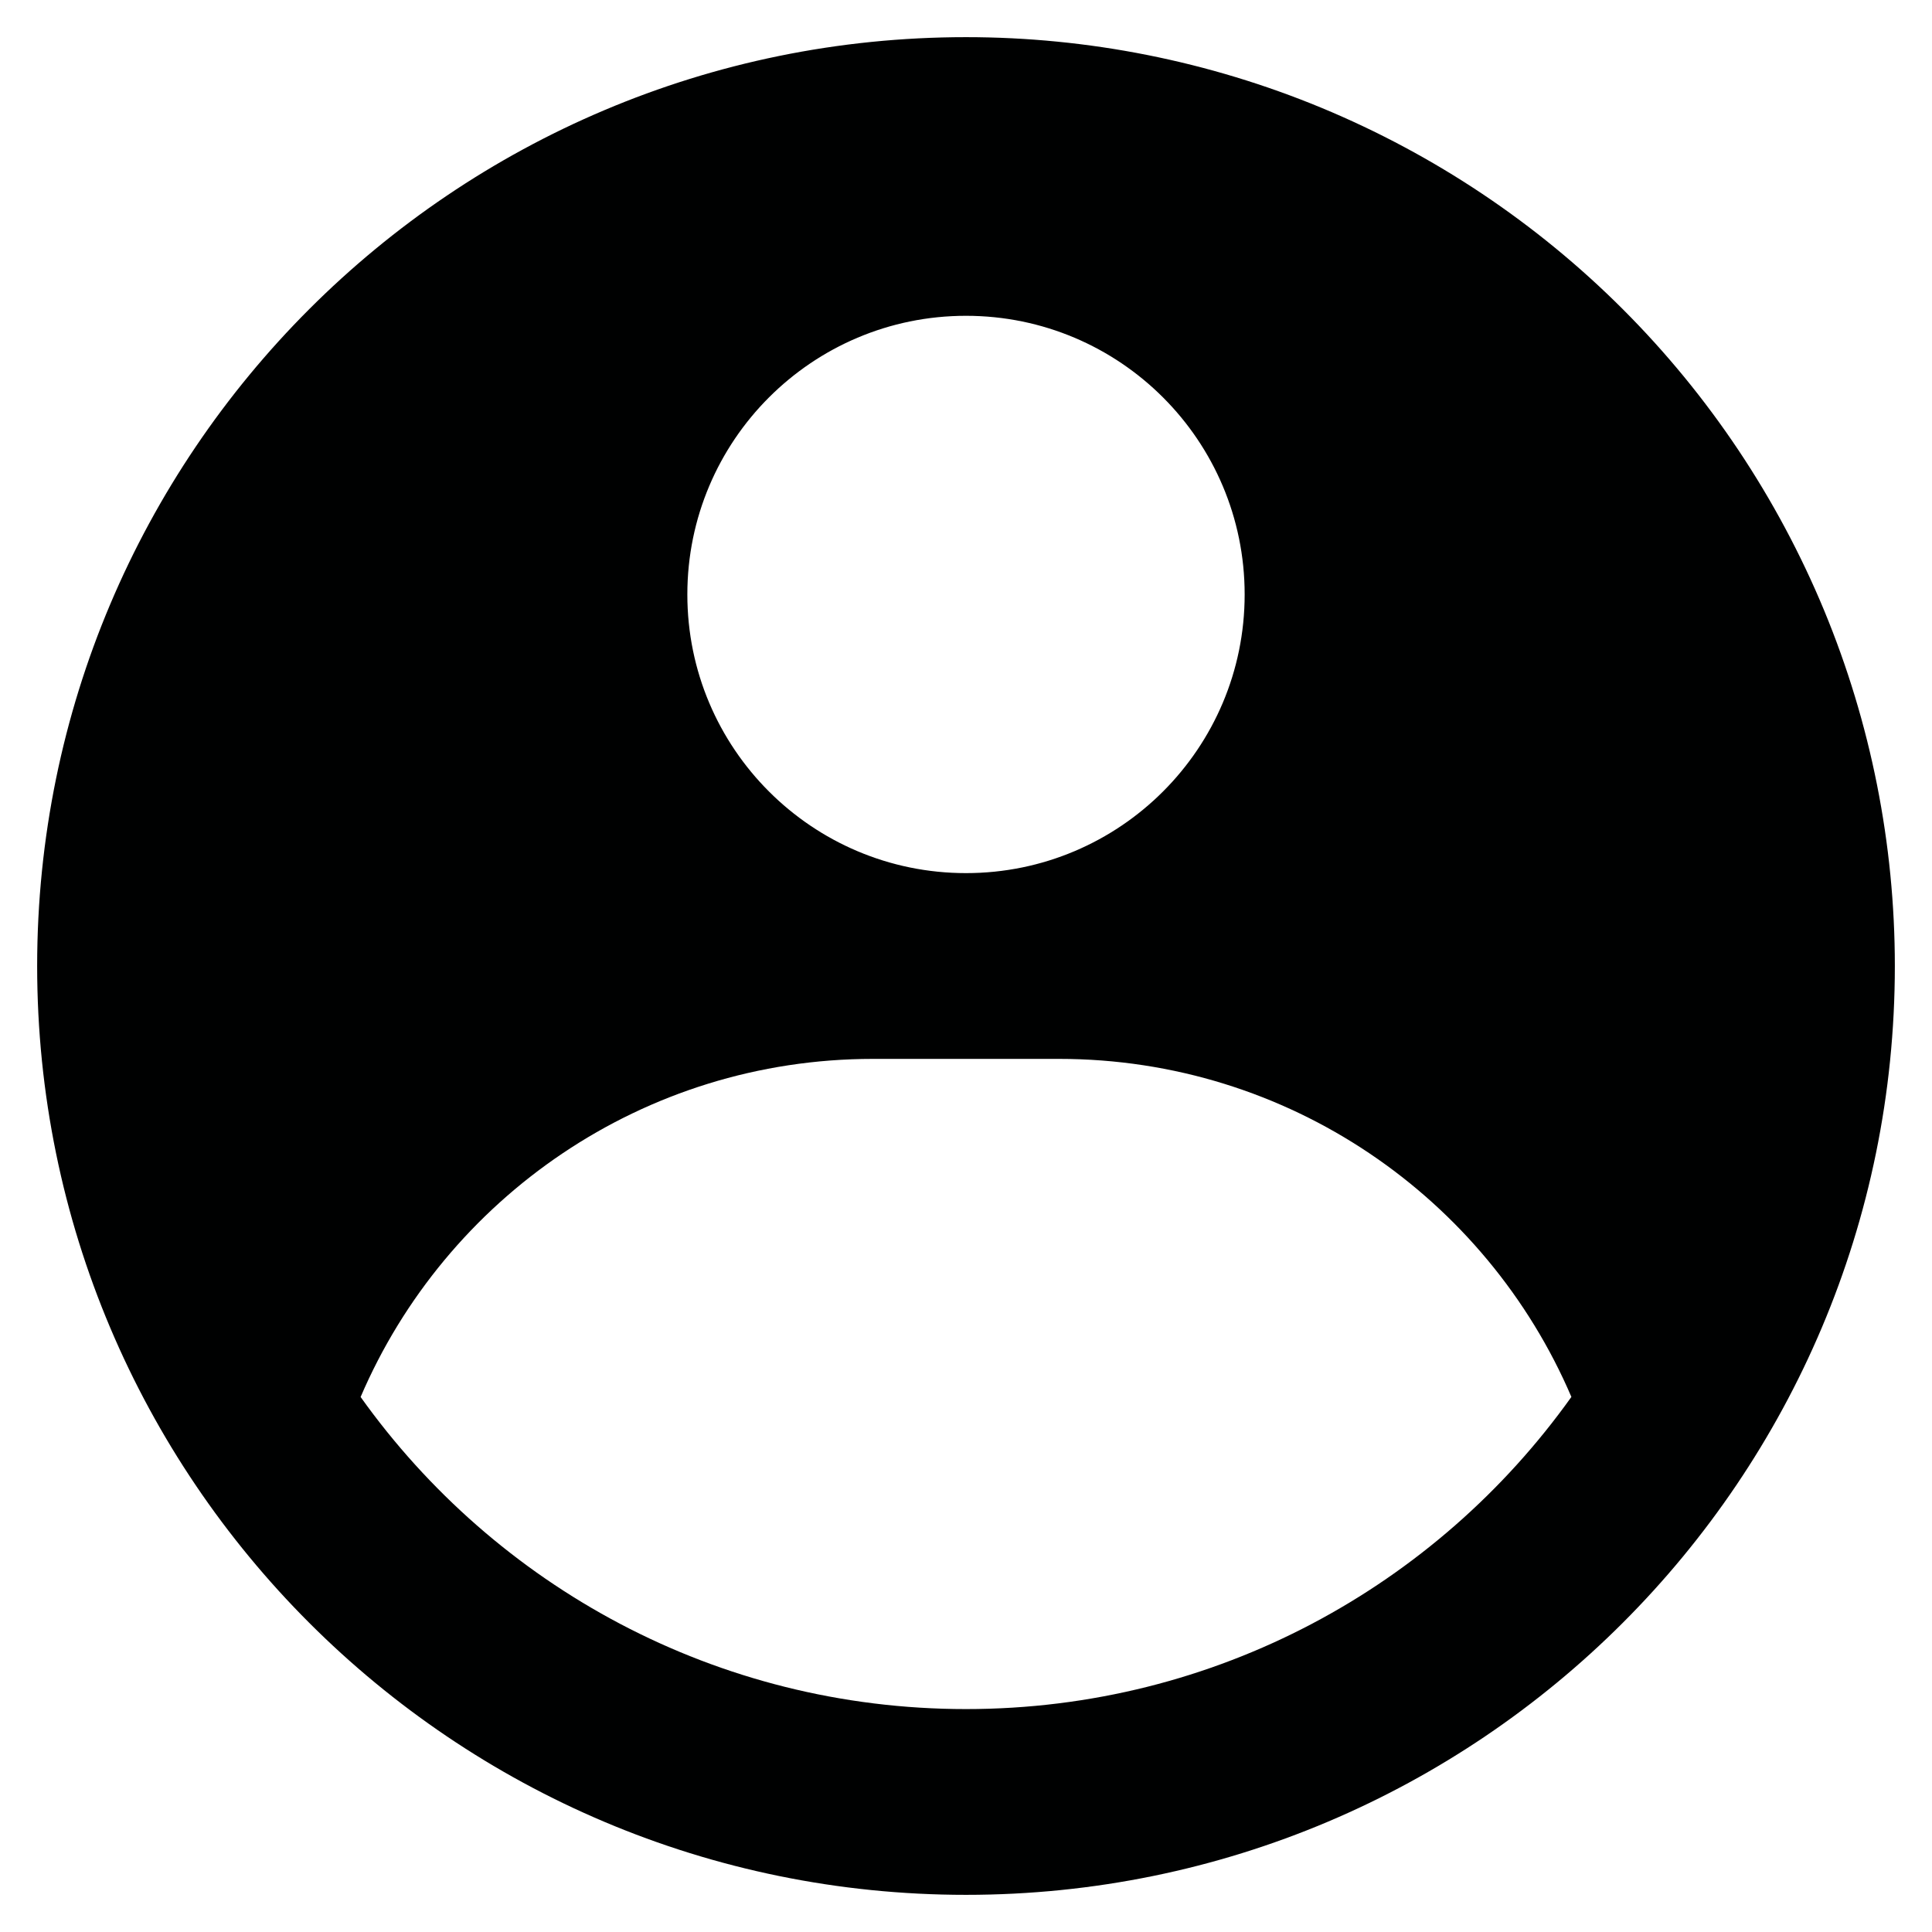 <svg width="26" height="26" viewBox="0 0 26 26" fill="none" xmlns="http://www.w3.org/2000/svg">
<path fill-rule="evenodd" clip-rule="evenodd" d="M13 0.5C14.642 0.5 16.267 0.823 17.784 1.451C19.3 2.08 20.678 3 21.839 4.161C23 5.322 23.92 6.7 24.549 8.216C25.177 9.733 25.5 11.358 25.5 13C25.5 19.904 19.904 25.5 13 25.5C6.096 25.5 0.5 19.904 0.5 13C0.5 6.096 6.096 0.5 13 0.5ZM14.25 14.25H11.75C8.655 14.25 5.999 16.124 4.853 18.8C6.666 21.342 9.639 23 13 23C16.361 23 19.334 21.342 21.147 18.799C20.002 16.124 17.345 14.25 14.25 14.25ZM13 4.25C10.929 4.25 9.25 5.929 9.25 8C9.25 10.071 10.929 11.75 13 11.75C15.071 11.75 16.75 10.071 16.75 8C16.75 5.929 15.071 4.25 13 4.25Z" fill="#000101"/>
</svg>
